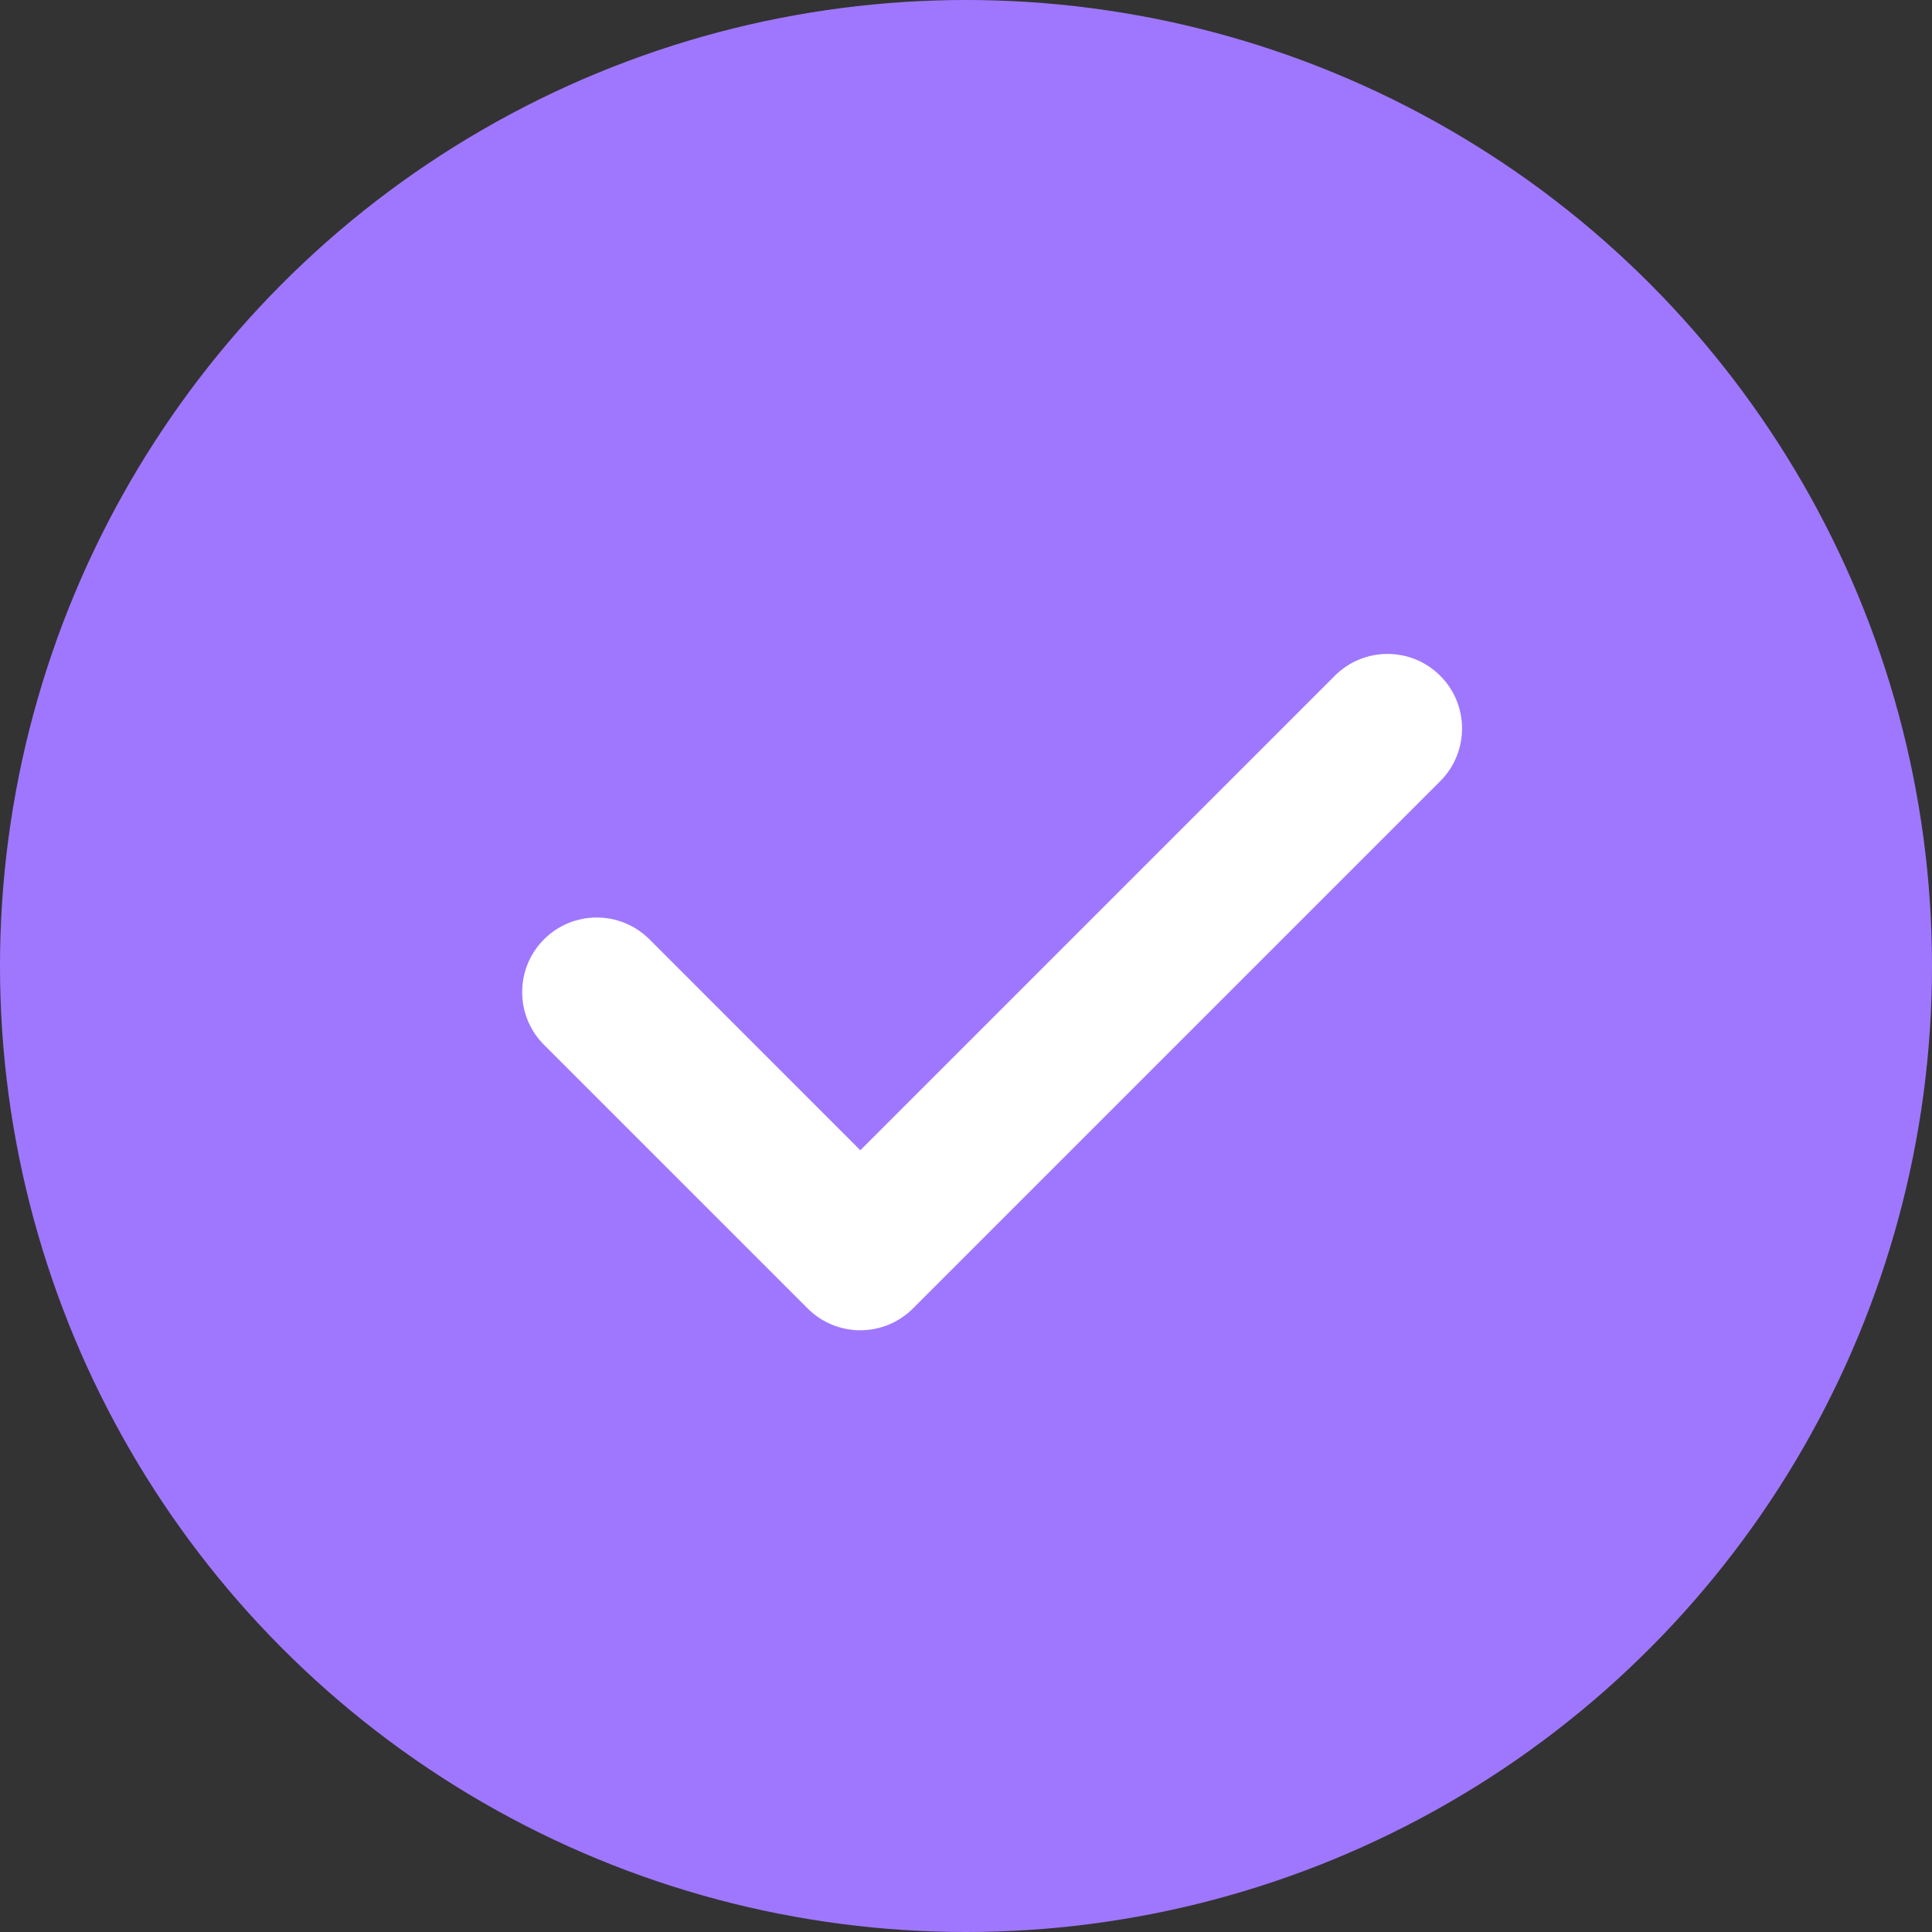 <svg width="37" height="37" viewBox="0 0 37 37" fill="none" xmlns="http://www.w3.org/2000/svg">
<rect x="0" y="0" width="37" height="37" fill="#333333" stroke="none"/>
<circle cx="18.5" cy="18.5" r="18.5" fill="#9F77FF"/>
<path d="M27.582 12.942C27.025 12.384 26.12 12.384 25.563 12.942L16.476 22.029L12.438 17.99C11.88 17.432 10.976 17.432 10.418 17.99C9.861 18.548 9.861 19.452 10.418 20.009L15.466 25.057C15.745 25.336 16.11 25.476 16.476 25.476C16.841 25.476 17.207 25.336 17.486 25.057L27.582 14.961C28.139 14.403 28.139 13.499 27.582 12.942Z" fill="white"/>
</svg>
